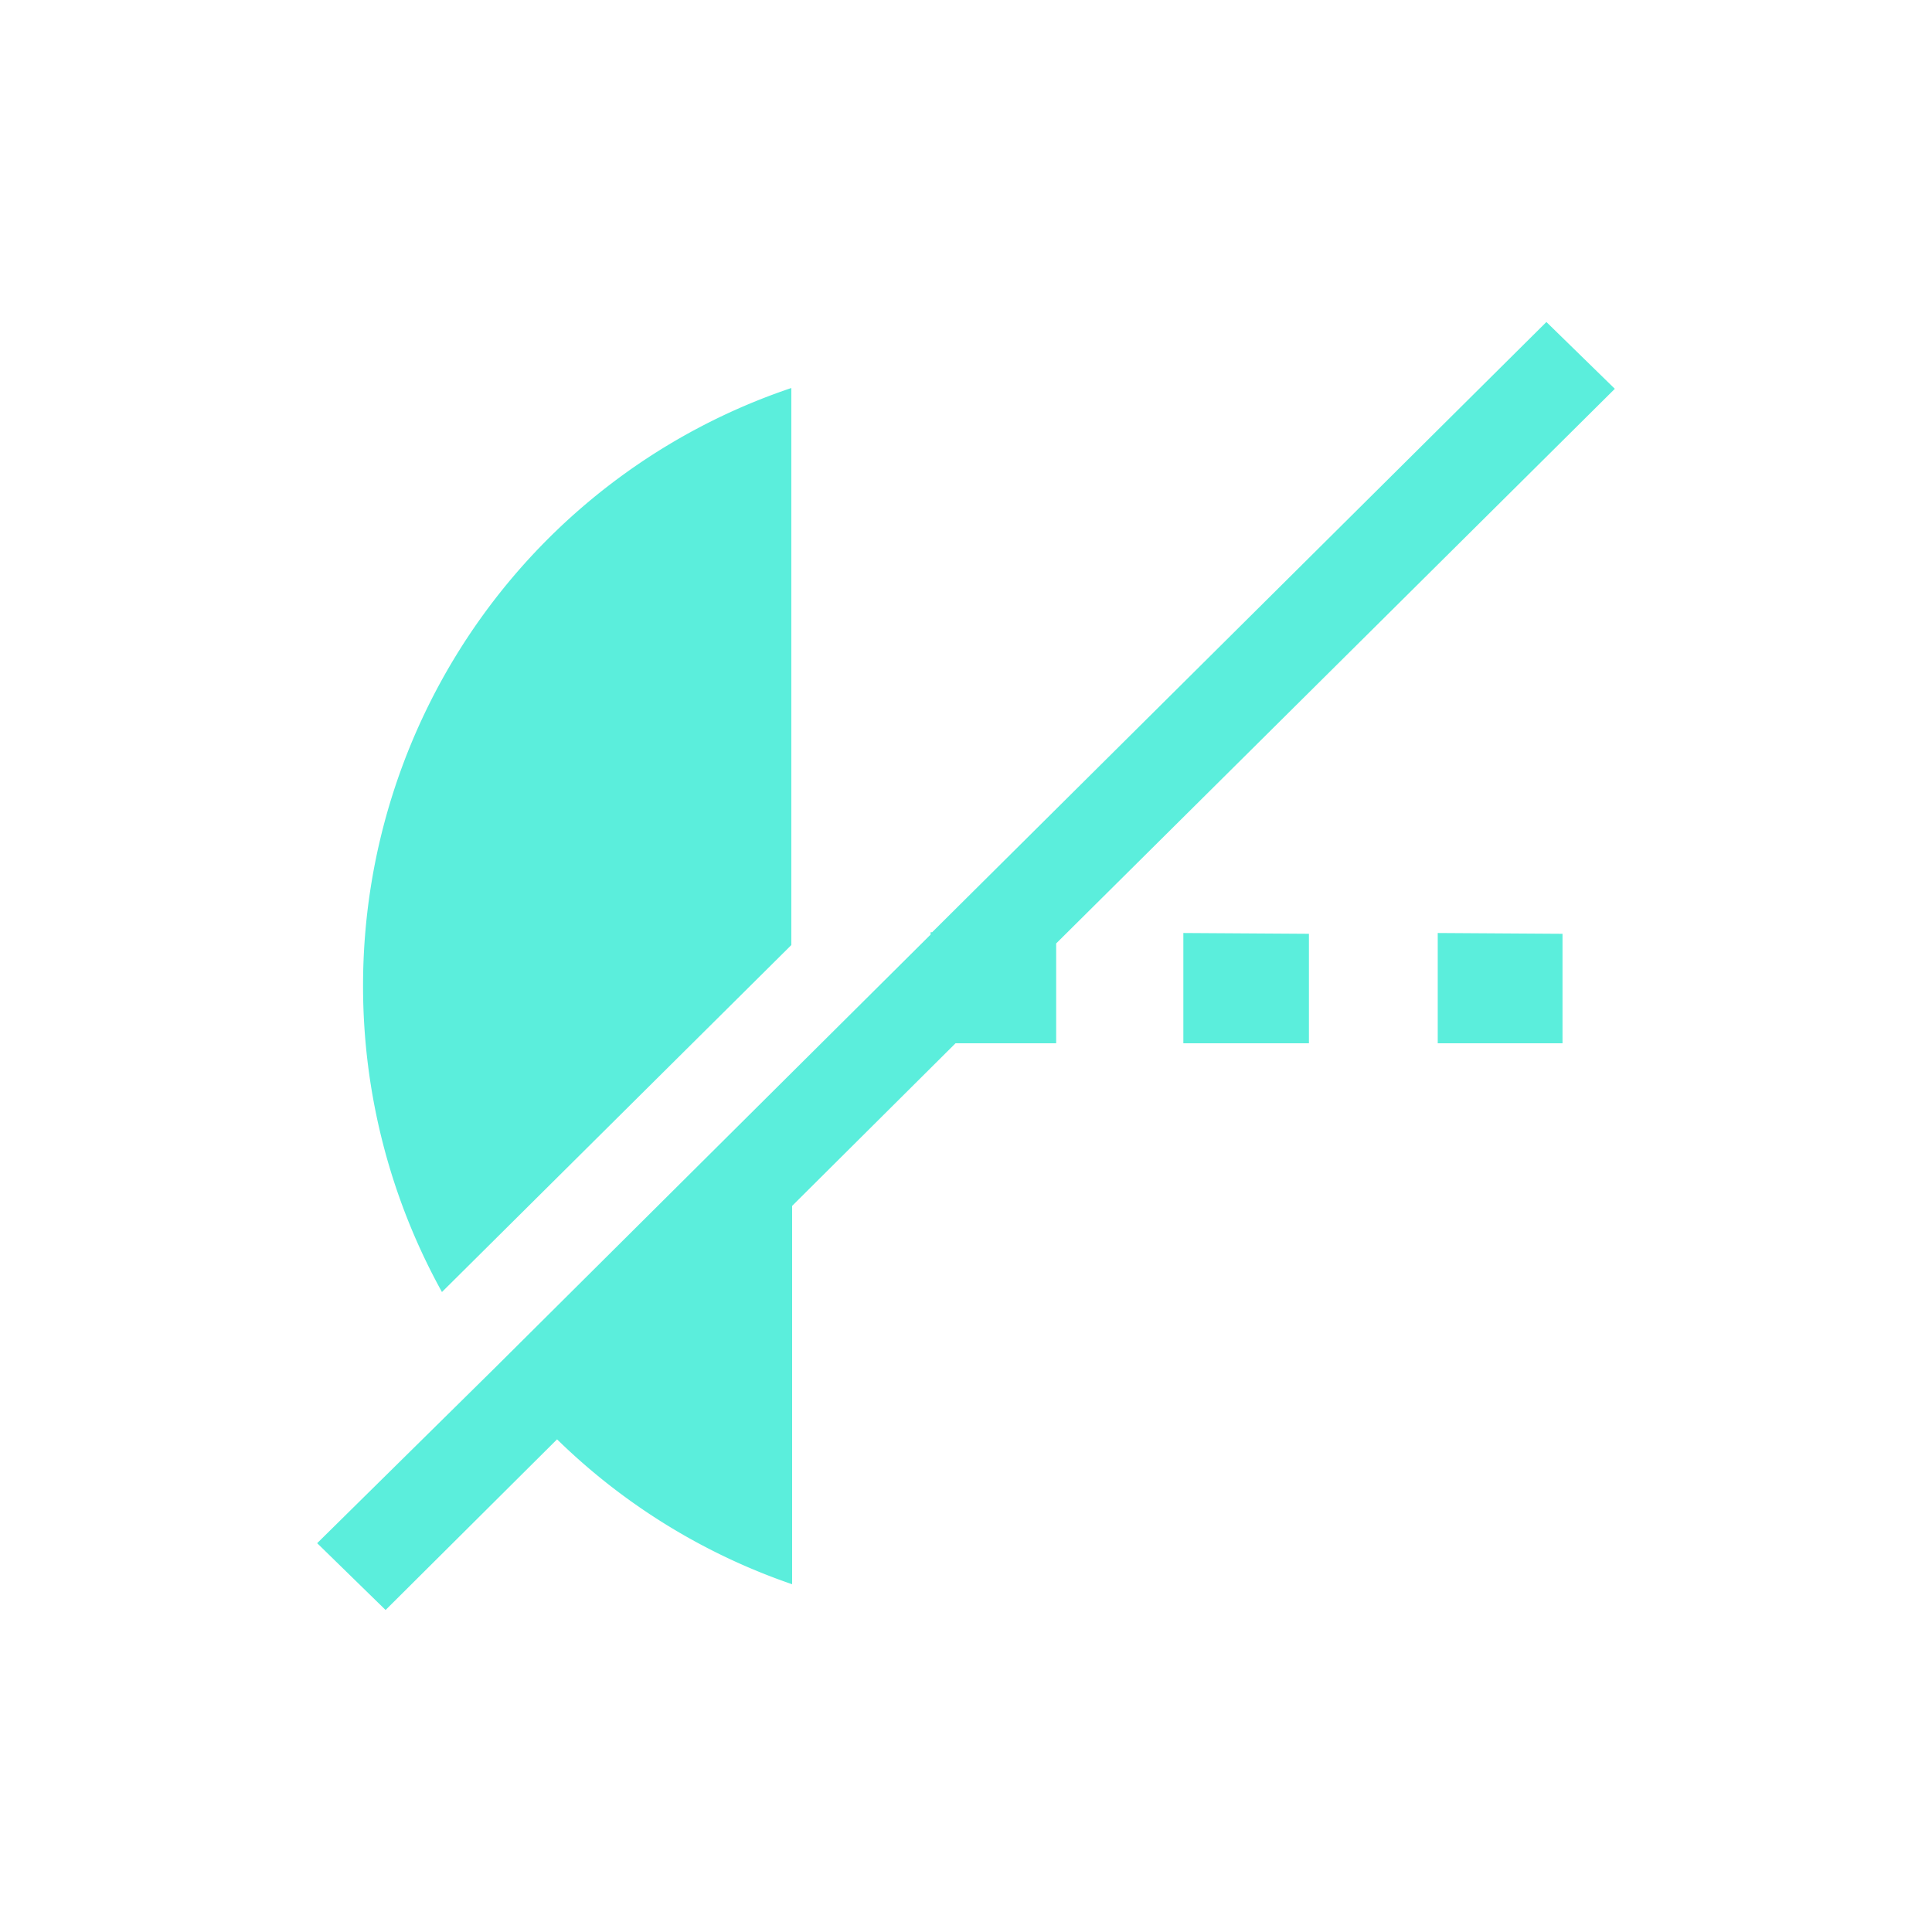 <svg xmlns="http://www.w3.org/2000/svg" width="24" height="24" id="svg7"><defs id="defs3"><style id="current-color-scheme"></style></defs><path d="M19.21 4l-7.63 7.58h-.02v.03l-1.72 1.71L6.14 17l-2.2 2.17.85.83 2.13-2.12a7.8 7.83 0 0 0 2.92 1.8v-4.7l2.03-2.02h1.25v-1.24l6.94-6.89zm-9.38.82a7.8 7.83 0 0 0-5.32 7.43 7.8 7.83 0 0 0 .98 3.8l4.34-4.31zm4.87 6.76v1.38h1.56V11.6l-1.56-.01zm3.16 0v1.38h1.55V11.6l-1.55-.01z" id="path2" fill="#5beedc"/></svg>

